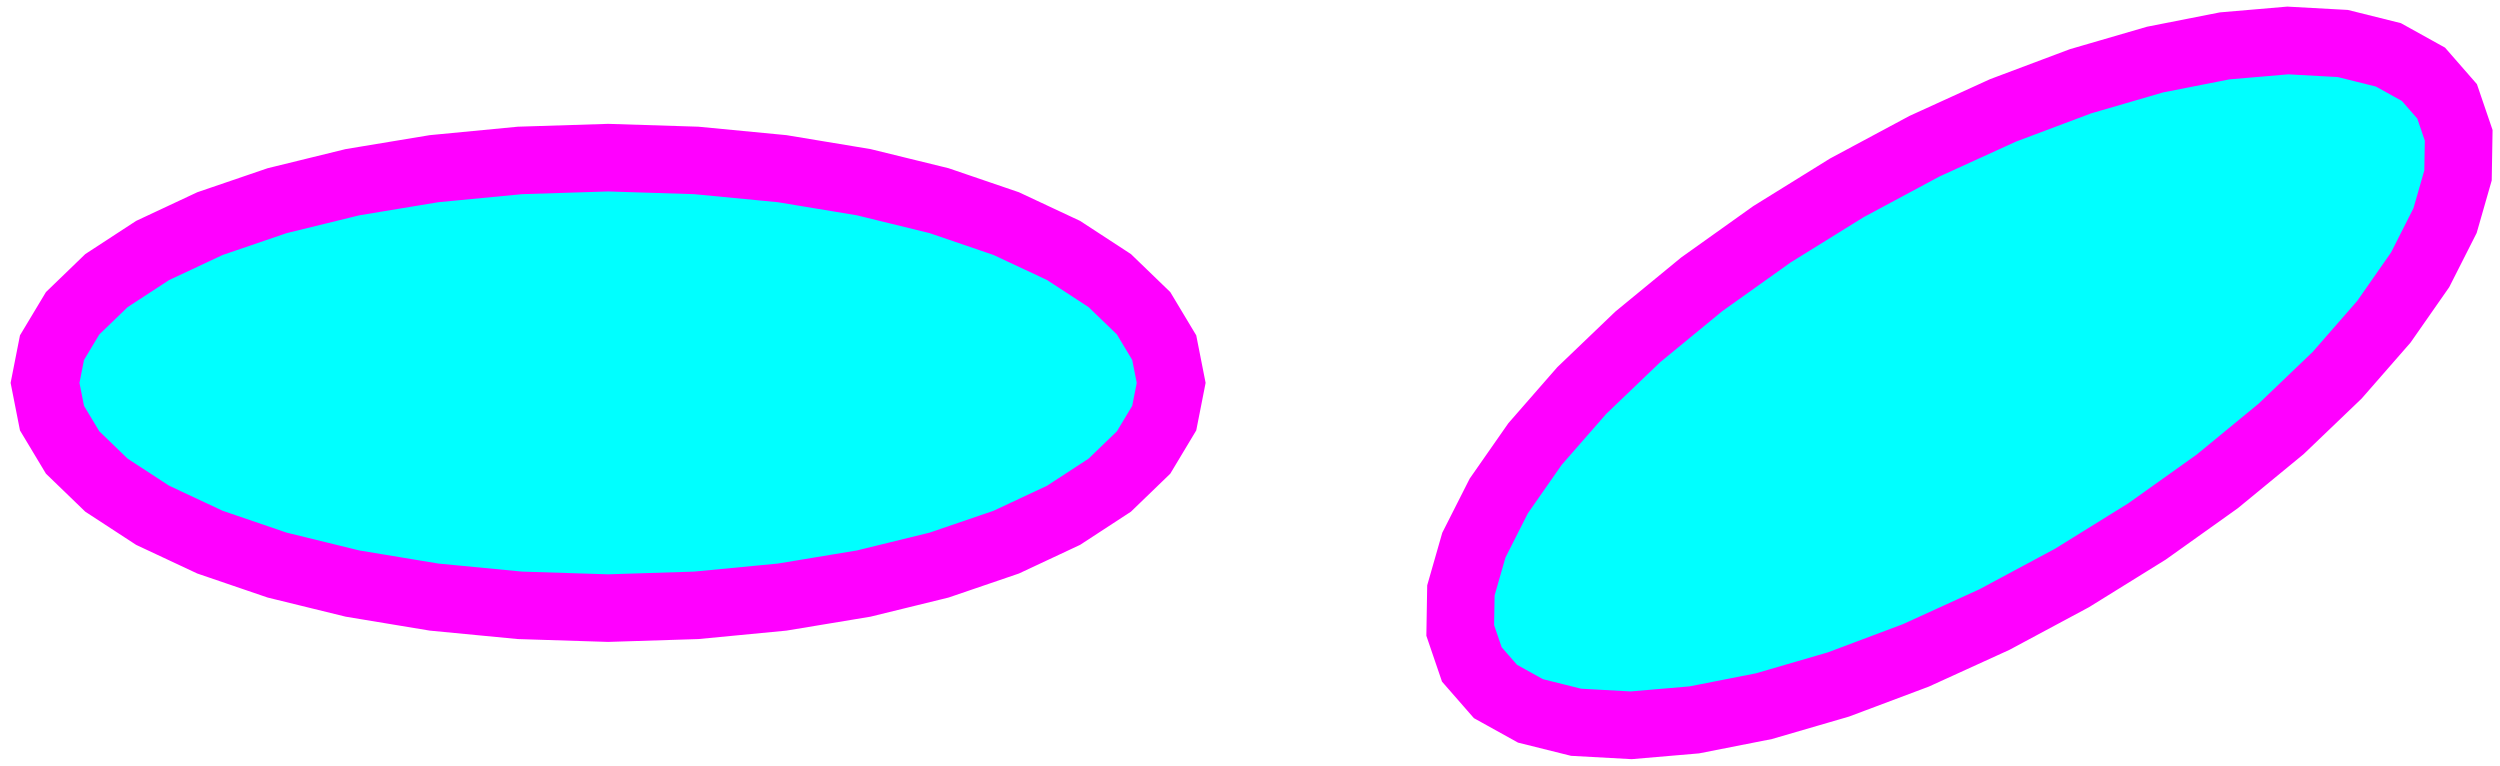 <?xml version="1.0" standalone="no"?>
<!DOCTYPE svg PUBLIC "-//W3C//DTD SVG 1.1//EN" "http://www.w3.org/Graphics/SVG/1.1/DTD/svg11.dtd">
<svg width="111mm" height="34mm" viewBox="0 -108 111 34" xmlns="http://www.w3.org/2000/svg" version="1.1">
<title>OpenSCAD Model</title>
<path d="
M 75.226,-76.037 L 78.319,-76.646 L 81.626,-77.609 L 85.065,-78.901 L 88.552,-80.491 L 92,-82.34
 L 95.325,-84.402 L 98.446,-86.626 L 101.284,-88.959 L 103.771,-91.341 L 105.845,-93.715 L 107.455,-96.022
 L 108.561,-98.206 L 109.136,-100.212 L 109.166,-101.991 L 108.651,-103.5 L 107.602,-104.701 L 106.046,-105.564
 L 104.021,-106.069 L 101.577,-106.203 L 98.774,-105.963 L 95.681,-105.354 L 92.374,-104.391 L 88.935,-103.099
 L 85.448,-101.509 L 82,-99.66 L 78.675,-97.598 L 75.554,-95.374 L 72.716,-93.041 L 70.229,-90.659
 L 68.155,-88.285 L 66.545,-85.978 L 65.439,-83.794 L 64.864,-81.788 L 64.834,-80.009 L 65.349,-78.5
 L 66.398,-77.299 L 67.954,-76.436 L 69.979,-75.931 L 72.423,-75.797 z
M 30.911,-81.123 L 34.725,-81.489 L 38.35,-82.09 L 41.695,-82.91 L 44.678,-83.929 L 47.225,-85.122
 L 49.275,-86.46 L 50.776,-87.91 L 51.692,-89.436 L 52,-91 L 51.692,-92.564 L 50.776,-94.09
 L 49.275,-95.54 L 47.225,-96.878 L 44.678,-98.071 L 41.695,-99.09 L 38.35,-99.91 L 34.725,-100.511
 L 30.911,-100.877 L 27,-101 L 23.089,-100.877 L 19.275,-100.511 L 15.65,-99.91 L 12.305,-99.09
 L 9.322,-98.071 L 6.775,-96.878 L 4.725,-95.54 L 3.224,-94.09 L 2.308,-92.564 L 2,-91
 L 2.308,-89.436 L 3.224,-87.91 L 4.725,-86.46 L 6.775,-85.122 L 9.322,-83.929 L 12.305,-82.91
 L 15.65,-82.09 L 19.275,-81.489 L 23.089,-81.123 L 27,-81 z
" stroke="magenta" fill="cyan" stroke-width="3"/>
</svg>
